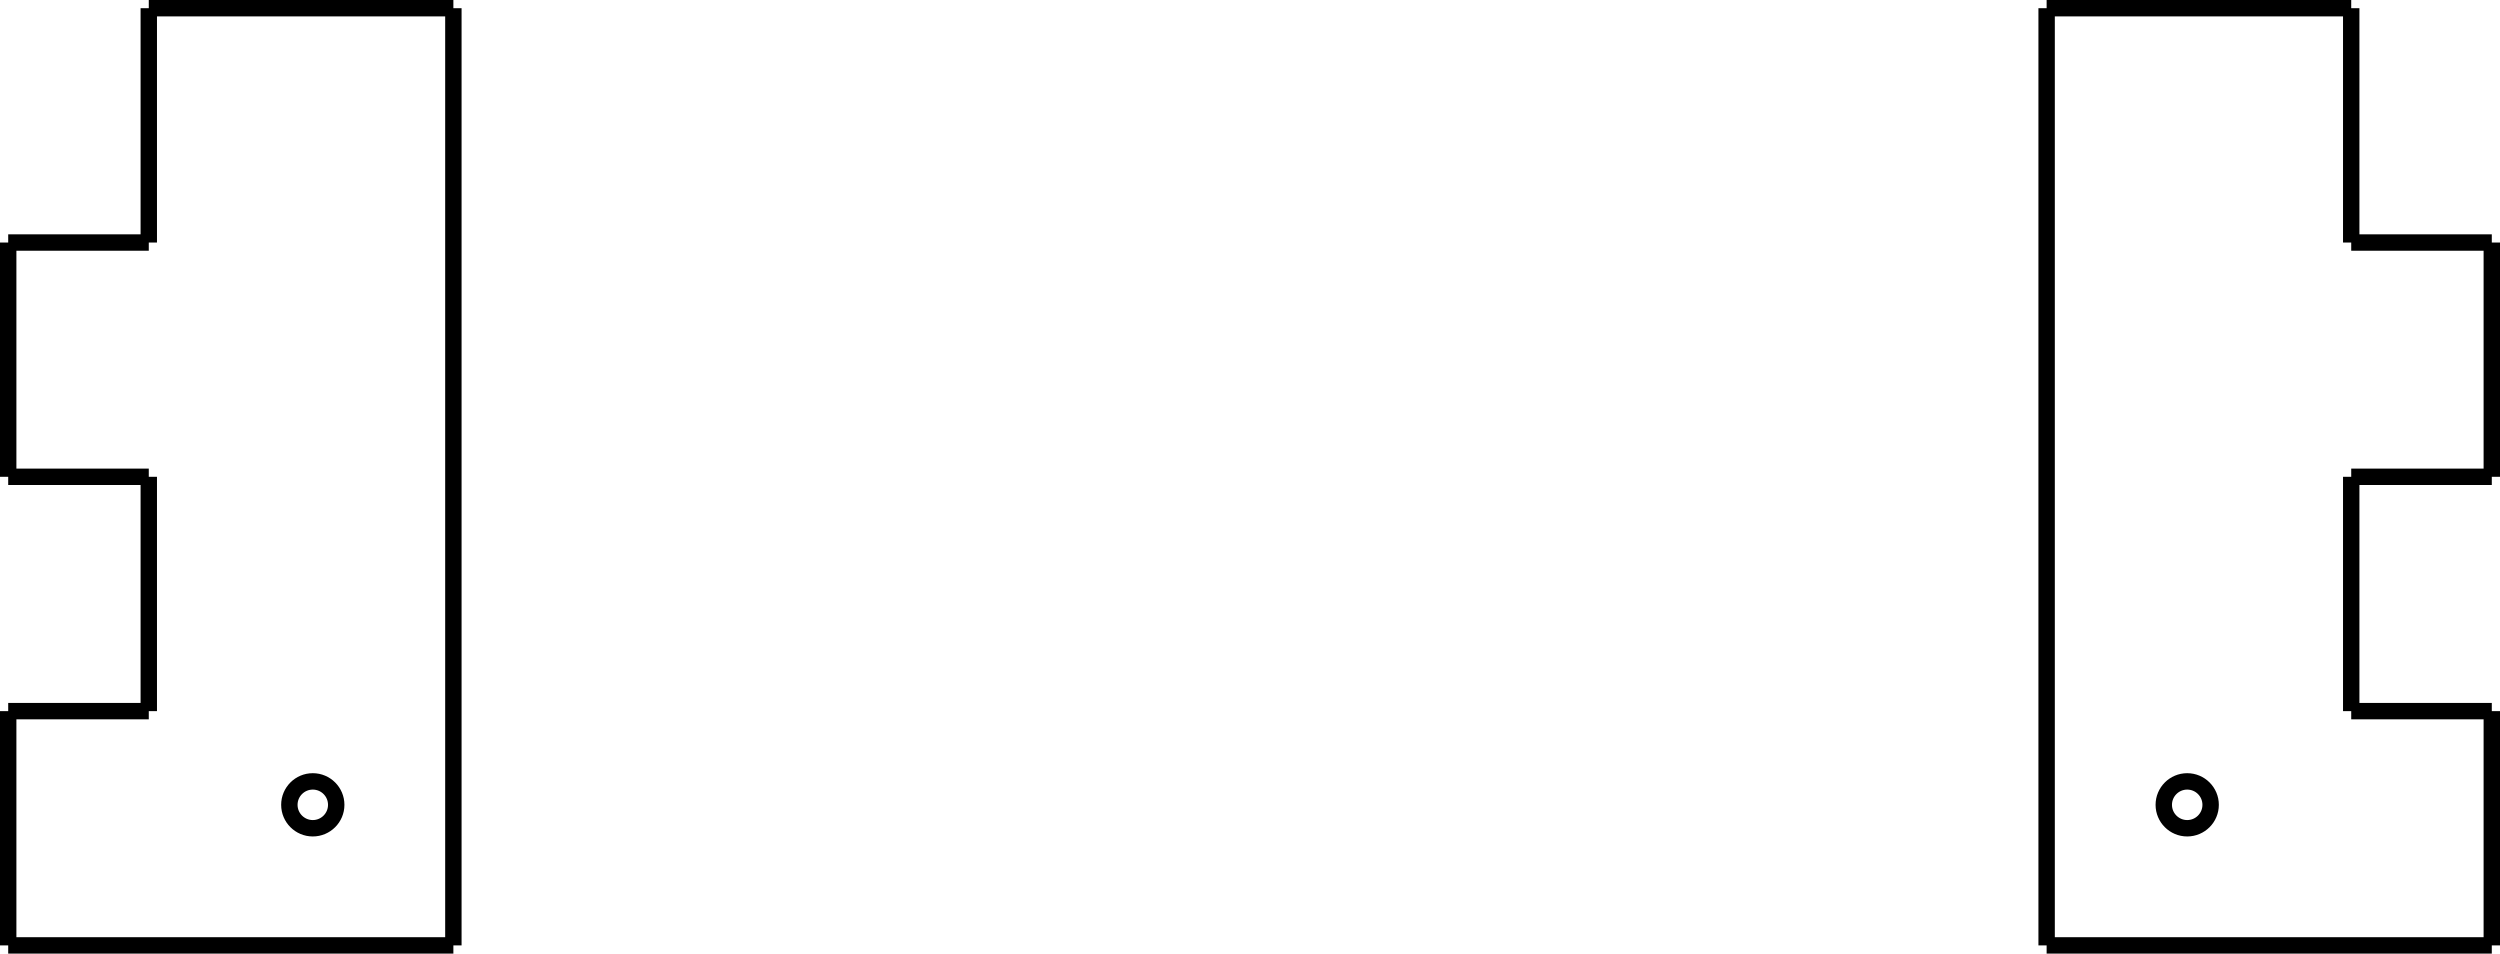 <?xml version="1.0" encoding="UTF-8" standalone="no"?>
<svg
   xmlns:dc="http://purl.org/dc/elements/1.1/"
   xmlns:cc="http://creativecommons.org/ns#"
   xmlns:rdf="http://www.w3.org/1999/02/22-rdf-syntax-ns#"
   xmlns:svg="http://www.w3.org/2000/svg"
   xmlns="http://www.w3.org/2000/svg"
   id="svg46"
   viewBox="0 0 1355.09 516.89"
   height="516.89mm"
   width="1355.09mm"
   version="1.1">
  <!-- Working space 0 0 210 297 -->
  <defs
     id="defs12">
    <radialGradient
       r="19.571"
       gradientTransform="matrix(0.148,0.231,-0.247,0.158,-26.318,-62.617)"
       cx="282.65"
       cy="29.149"
       gradientUnits="userSpaceOnUse"
       id="radialGradient3661">
      <stop
         id="stop2"
         offset="0"
         stop-color="#71b2f8" />
      <stop
         id="stop4"
         offset="1"
         stop-color="#002795" />
    </radialGradient>
    <radialGradient
       r="19.571"
       gradientTransform="matrix(0.266,0.065,-0.179,0.734,-60.668,-36.938)"
       cx="270.58"
       cy="33.9"
       gradientUnits="userSpaceOnUse"
       id="radialGradient3817">
      <stop
         id="stop7"
         offset="0"
         stop-color="#ff6d0f" />
      <stop
         id="stop9"
         offset="1"
         stop-color="#ff1000" />
    </radialGradient>
  </defs>
  <!-- Set display:none to hide FreeCAD Logo -->
  <g
     transform="matrix(0,-25.4,25.4,0,677.545,-1646.555)"
     id="Ortho_0_0">
    <g
       style="fill:none;stroke:#000000;stroke-width:0.35;stroke-linecap:butt;stroke-linejoin:miter"
       id="g43"
       transform="scale(1,-1)">
      <path
         d="M -65,-17 H -85"
         id="1" />
      <path
         d="m -85,-17 v -9.5"
         id="2" />
      <path
         d="m -85,-26.5 h 5"
         id="3" />
      <path
         d="m -80,-26.5 v 3"
         id="4" />
      <path
         d="m -80,-23.5 h 5"
         id="5" />
      <path
         d="m -75,-23.5 v -3"
         id="6" />
      <path
         d="m -75,-26.5 h 5"
         id="7" />
      <path
         d="m -70,-26.5 v 3"
         id="8" />
      <path
         d="m -70,-23.5 h 5"
         id="9" />
      <path
         d="M -65,-23.5 V -17"
         id="10" />
      <circle
         id="circle29"
         r="0.5"
         cy="-20"
         cx="-82" />
      <path
         d="m -65,23.5 h -5"
         id="12" />
      <path
         d="m -70,23.5 v 3"
         id="13" />
      <path
         d="m -70,26.5 h -5"
         id="14" />
      <path
         d="m -75,26.5 v -3"
         id="15" />
      <path
         d="m -75,23.5 h -5"
         id="16" />
      <path
         d="m -80,23.5 v 3"
         id="17" />
      <path
         d="m -80,26.5 h -5"
         id="18" />
      <path
         d="M -85,26.5 V 17"
         id="19" />
      <path
         d="m -85,17 h 20"
         id="20" />
      <path
         d="m -65,17 v 6.5"
         id="21" />
      <circle
         id="circle41"
         r="0.5"
         cy="20"
         cx="-82" />
    </g>
  </g>
</svg>
